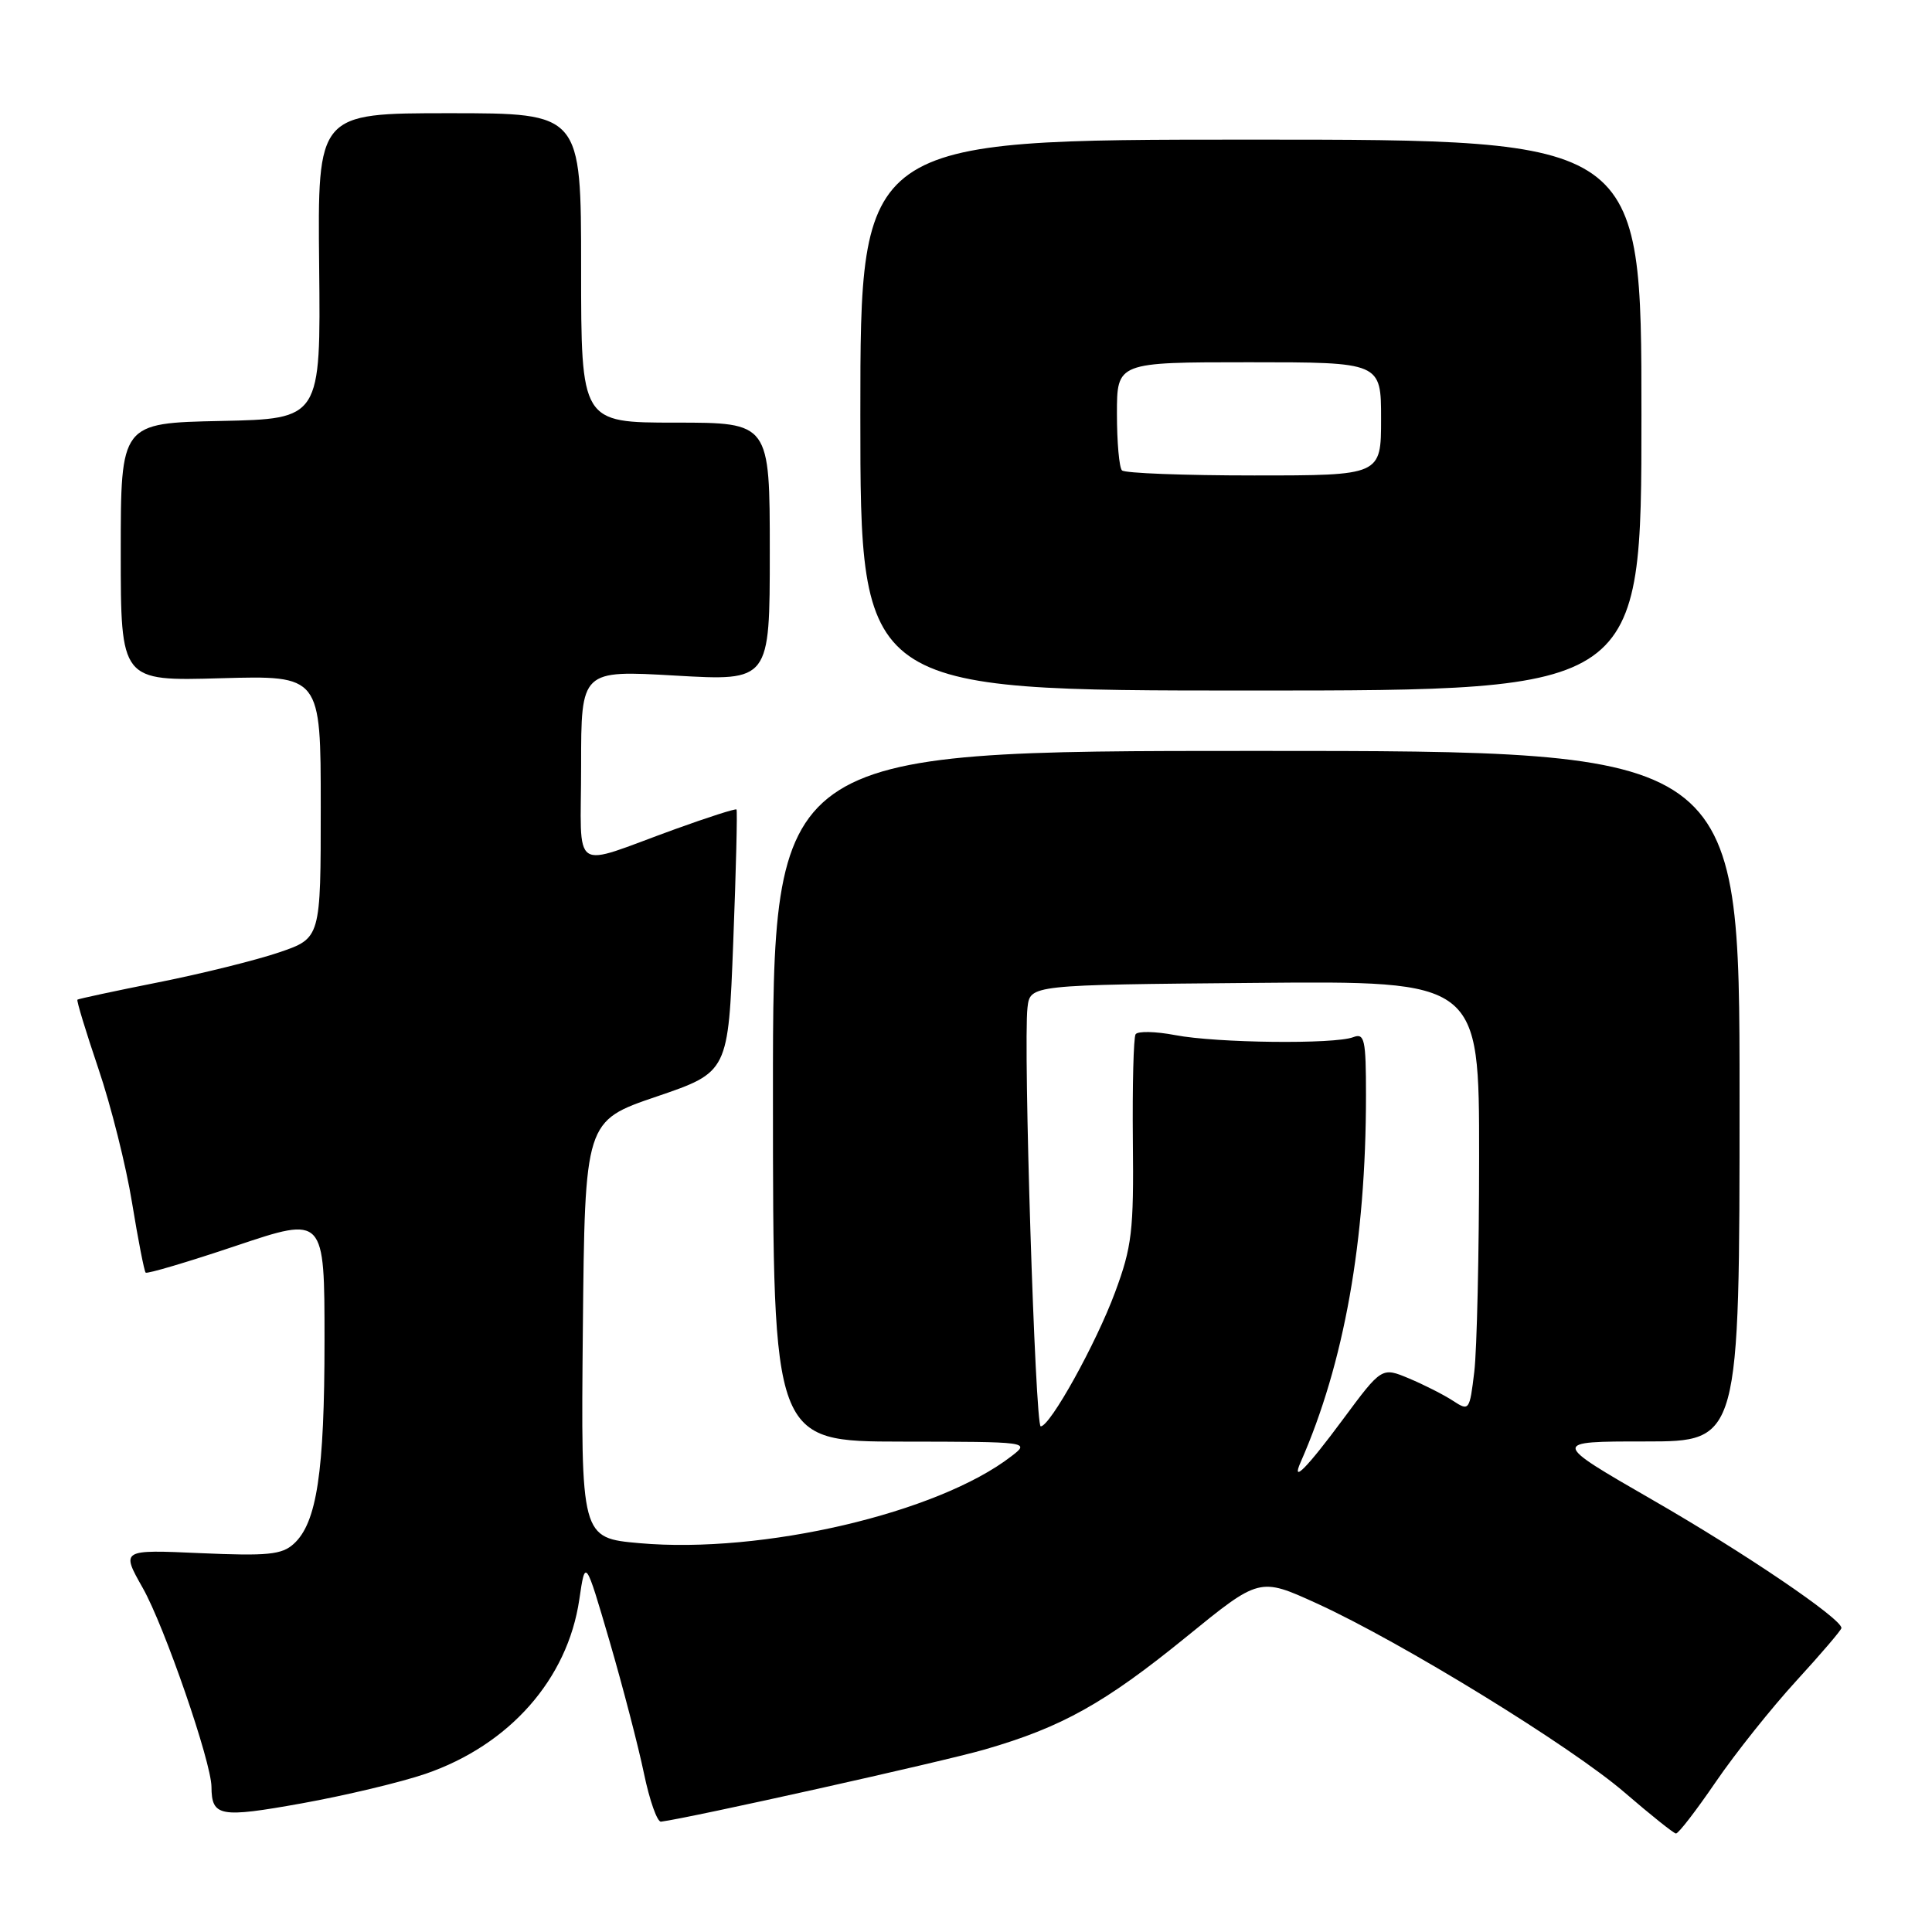 <?xml version="1.0" encoding="UTF-8" standalone="no"?>
<!DOCTYPE svg PUBLIC "-//W3C//DTD SVG 1.1//EN" "http://www.w3.org/Graphics/SVG/1.1/DTD/svg11.dtd" >
<svg xmlns="http://www.w3.org/2000/svg" xmlns:xlink="http://www.w3.org/1999/xlink" version="1.1" viewBox="0 0 256 256">
 <g >
 <path fill="currentColor"
d=" M 227.35 236.11 C 229.94 232.32 234.75 226.29 238.03 222.71 C 241.31 219.13 244.00 215.98 244.00 215.72 C 244.00 214.47 231.16 205.76 219.01 198.77 C 205.53 191.00 205.53 191.00 218.01 191.00 C 230.50 191.00 230.50 191.00 230.50 145.25 C 230.50 99.50 230.50 99.50 166.45 99.50 C 102.41 99.50 102.41 99.50 102.42 145.25 C 102.43 191.00 102.43 191.00 119.47 191.02 C 136.49 191.04 136.50 191.05 134.00 192.97 C 124.27 200.49 101.02 205.92 84.76 204.48 C 76.97 203.79 76.97 203.79 77.23 176.16 C 77.50 148.53 77.50 148.53 87.00 145.30 C 96.50 142.06 96.50 142.06 97.16 124.78 C 97.53 115.28 97.72 107.39 97.59 107.26 C 97.46 107.12 93.78 108.30 89.42 109.88 C 75.39 114.96 77.00 116.05 77.00 101.47 C 77.00 88.80 77.00 88.80 89.50 89.52 C 102.00 90.24 102.00 90.24 102.00 73.12 C 102.00 56.00 102.00 56.00 89.50 56.00 C 77.00 56.00 77.00 56.00 77.00 35.50 C 77.00 15.00 77.00 15.00 59.54 15.00 C 42.08 15.00 42.08 15.00 42.29 35.25 C 42.50 55.50 42.50 55.50 29.25 55.78 C 16.00 56.06 16.00 56.06 16.00 73.15 C 16.00 90.25 16.00 90.25 29.25 89.87 C 42.50 89.50 42.50 89.50 42.50 106.90 C 42.50 124.31 42.50 124.31 37.00 126.19 C 33.98 127.22 26.78 129.01 21.00 130.16 C 15.22 131.31 10.39 132.35 10.26 132.46 C 10.12 132.57 11.37 136.67 13.03 141.58 C 14.70 146.49 16.71 154.50 17.50 159.39 C 18.30 164.28 19.11 168.44 19.30 168.63 C 19.49 168.82 24.90 167.22 31.32 165.06 C 43.00 161.14 43.00 161.14 43.00 177.63 C 43.00 195.06 41.98 201.80 38.92 204.57 C 37.34 206.01 35.45 206.19 26.55 205.80 C 16.04 205.33 16.04 205.33 18.92 210.42 C 21.78 215.47 27.99 233.44 28.02 236.76 C 28.05 240.72 29.10 240.91 40.01 238.95 C 45.78 237.91 53.15 236.15 56.39 235.04 C 67.52 231.21 75.21 222.49 76.76 211.95 C 77.56 206.50 77.56 206.50 80.78 217.50 C 82.54 223.55 84.59 231.43 85.33 235.00 C 86.07 238.57 87.09 241.45 87.59 241.38 C 91.39 240.90 124.91 233.43 130.47 231.82 C 140.71 228.86 146.37 225.70 157.20 216.89 C 166.89 209.00 166.89 209.00 174.48 212.46 C 185.66 217.56 208.24 231.43 215.32 237.56 C 218.72 240.49 221.76 242.92 222.07 242.95 C 222.39 242.98 224.76 239.90 227.35 236.11 Z  M 217.50 55.00 C 217.50 18.50 217.50 18.50 165.75 18.50 C 114.00 18.50 114.00 18.50 114.00 55.00 C 114.00 91.50 114.00 91.50 165.75 91.50 C 217.50 91.50 217.50 91.50 217.50 55.00 Z  M 172.34 193.75 C 178.11 180.64 181.00 164.45 181.00 145.14 C 181.00 137.71 180.81 136.86 179.31 137.43 C 176.82 138.39 161.23 138.21 155.73 137.16 C 153.11 136.66 150.74 136.61 150.47 137.05 C 150.20 137.49 150.04 143.84 150.11 151.17 C 150.24 163.12 149.99 165.20 147.75 171.24 C 145.23 178.04 139.15 189.00 137.90 189.00 C 137.17 189.00 135.57 138.41 136.15 133.50 C 136.50 130.50 136.50 130.50 166.25 130.24 C 196.00 129.97 196.00 129.97 195.99 153.24 C 195.99 166.03 195.70 178.87 195.35 181.77 C 194.73 186.93 194.67 187.01 192.51 185.60 C 191.30 184.81 188.68 183.48 186.70 182.65 C 183.09 181.14 183.09 181.14 177.95 188.07 C 173.15 194.55 171.05 196.67 172.34 193.75 Z  M 148.67 62.33 C 148.30 61.97 148.00 58.59 148.00 54.83 C 148.00 48.00 148.00 48.00 165.50 48.00 C 183.00 48.00 183.00 48.00 183.00 55.50 C 183.00 63.00 183.00 63.00 166.17 63.00 C 156.91 63.00 149.03 62.70 148.67 62.33 Z "/>
</g>
</svg>
